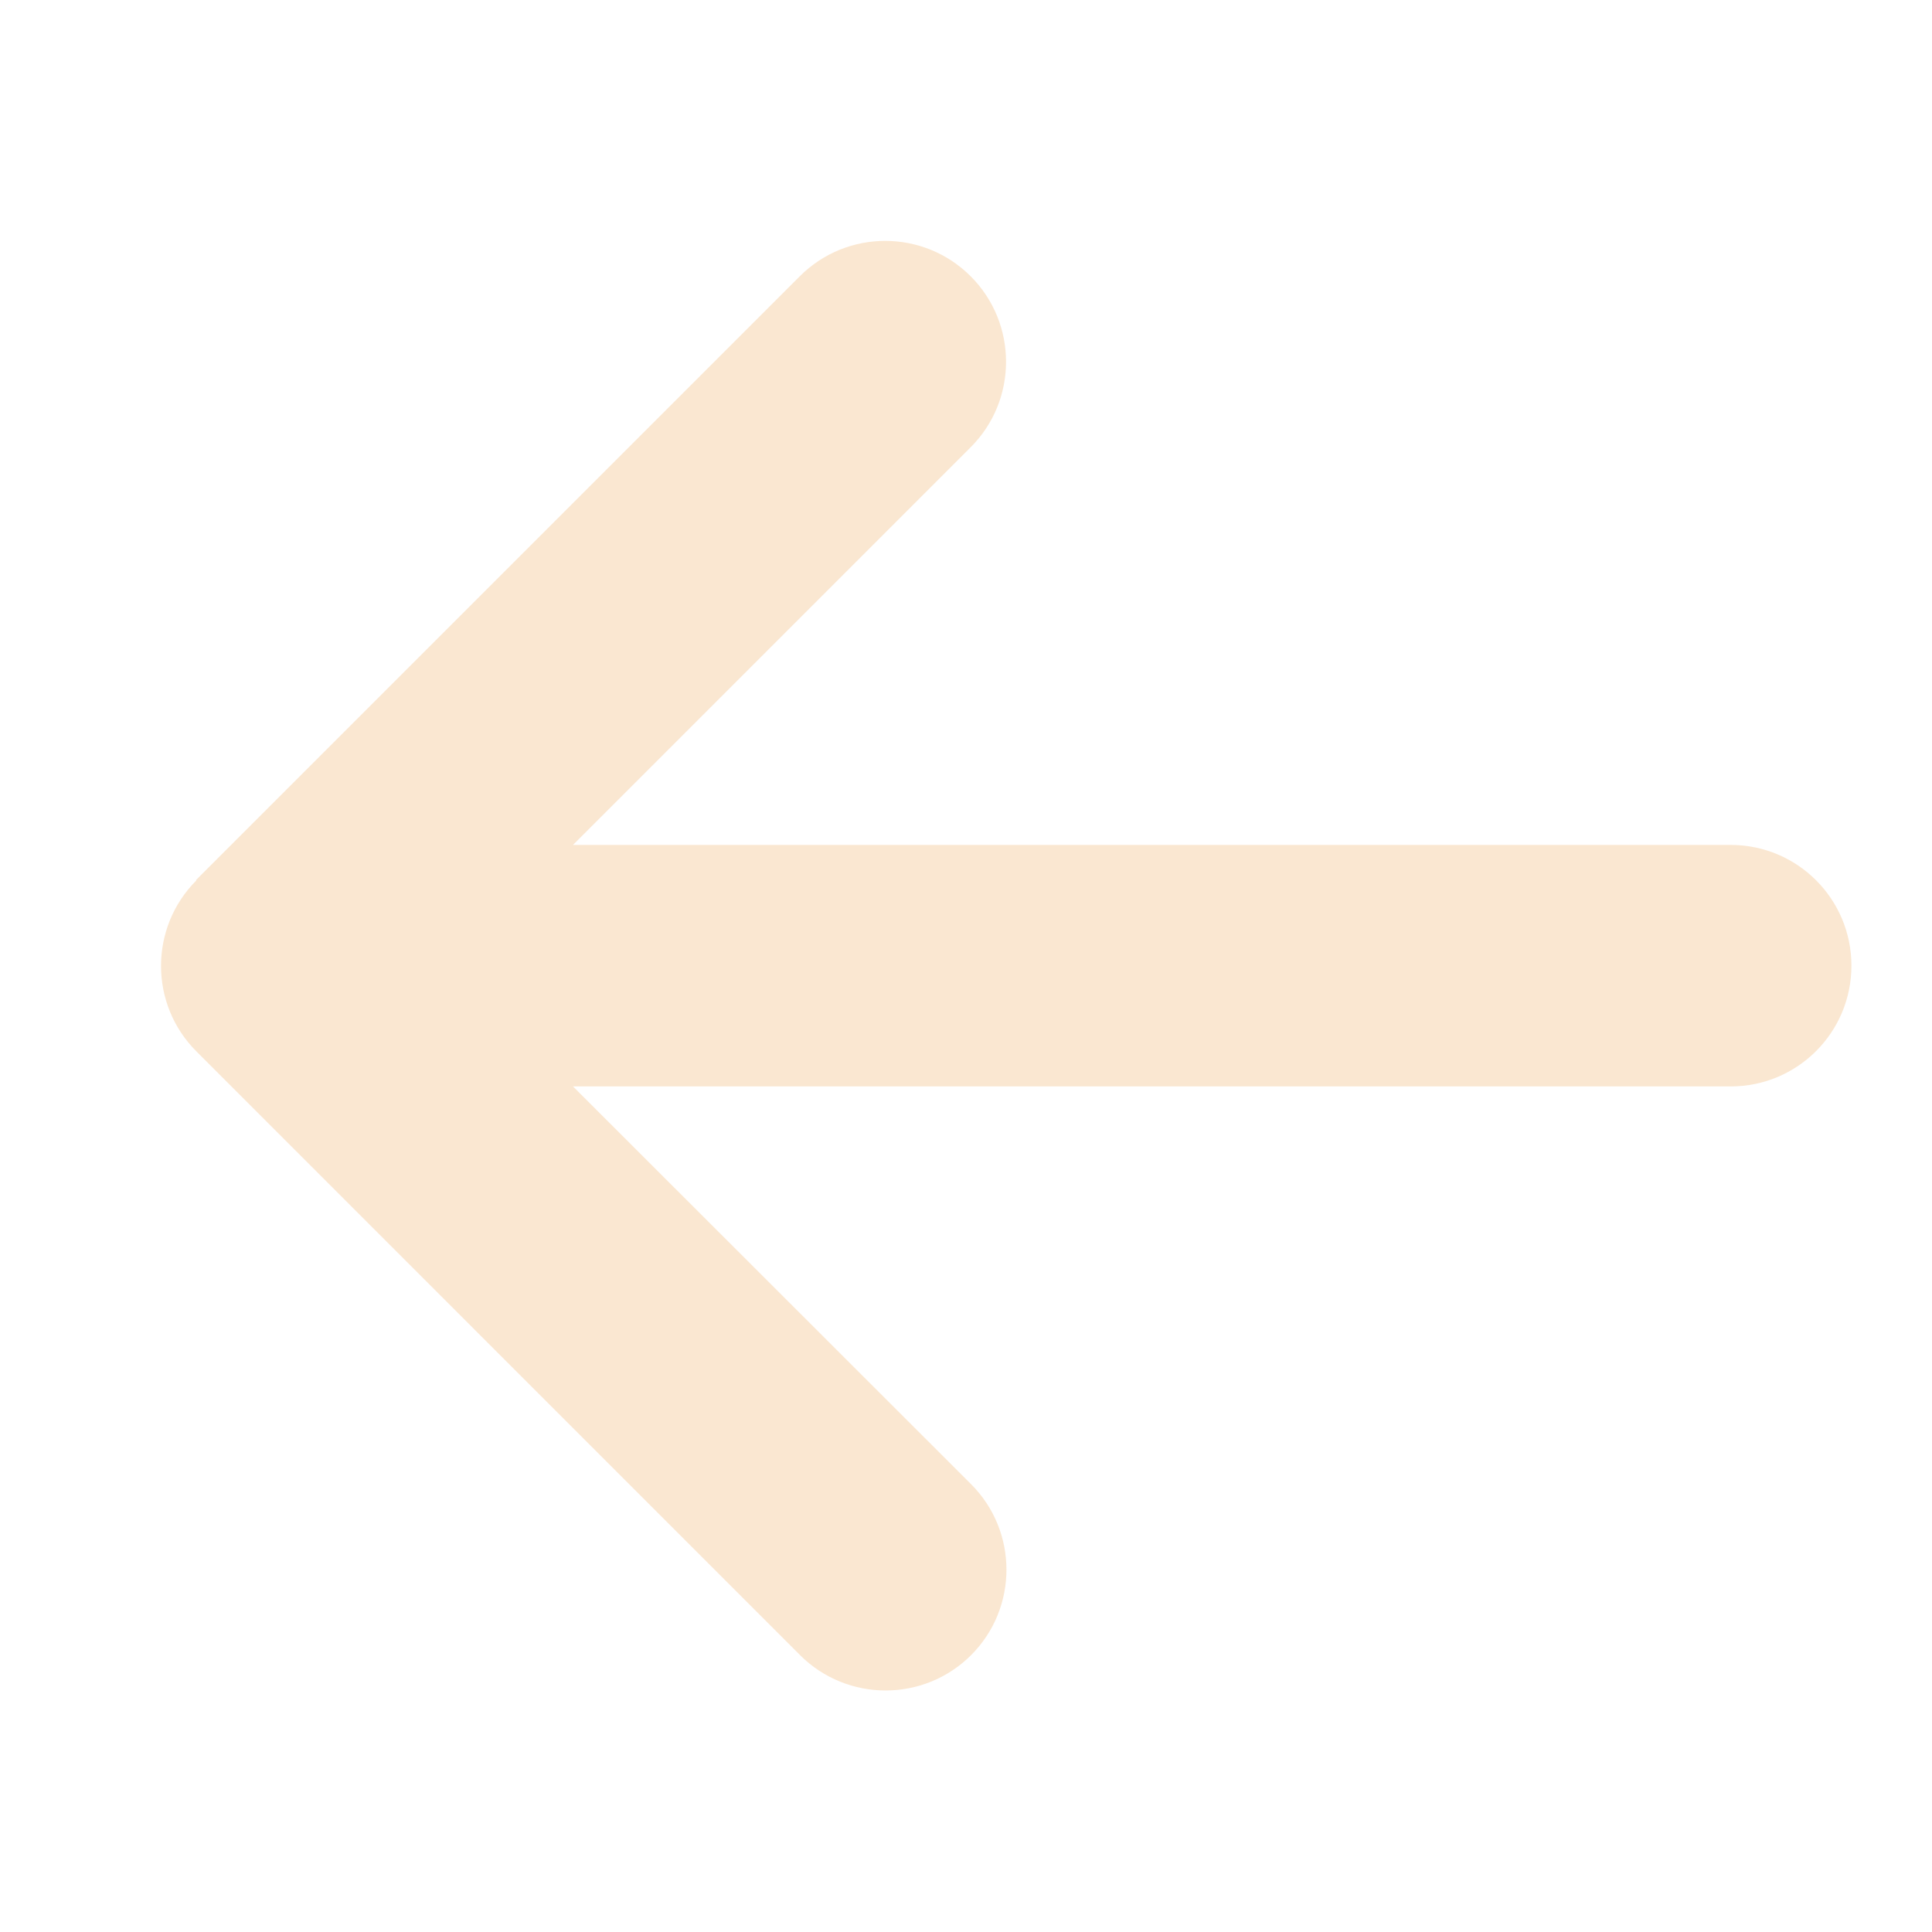 <svg width="24" height="24" viewBox="0 0 24 24" fill="none" xmlns="http://www.w3.org/2000/svg">
<g id="Icons">
<path id="Vector" d="M2.439 10.937C1.854 11.523 1.854 12.475 2.439 13.06L9.939 20.561C10.525 21.146 11.477 21.146 12.063 20.561C12.649 19.975 12.649 19.023 12.063 18.437L7.118 13.496H21.499C22.328 13.496 22.999 12.826 22.999 11.996C22.999 11.167 22.328 10.496 21.499 10.496L7.118 10.496L12.058 5.556C12.644 4.97 12.644 4.018 12.058 3.432C11.472 2.846 10.521 2.846 9.935 3.432L2.435 10.932L2.439 10.937Z" fill="#FAE7D1"/>
</g>
</svg>
